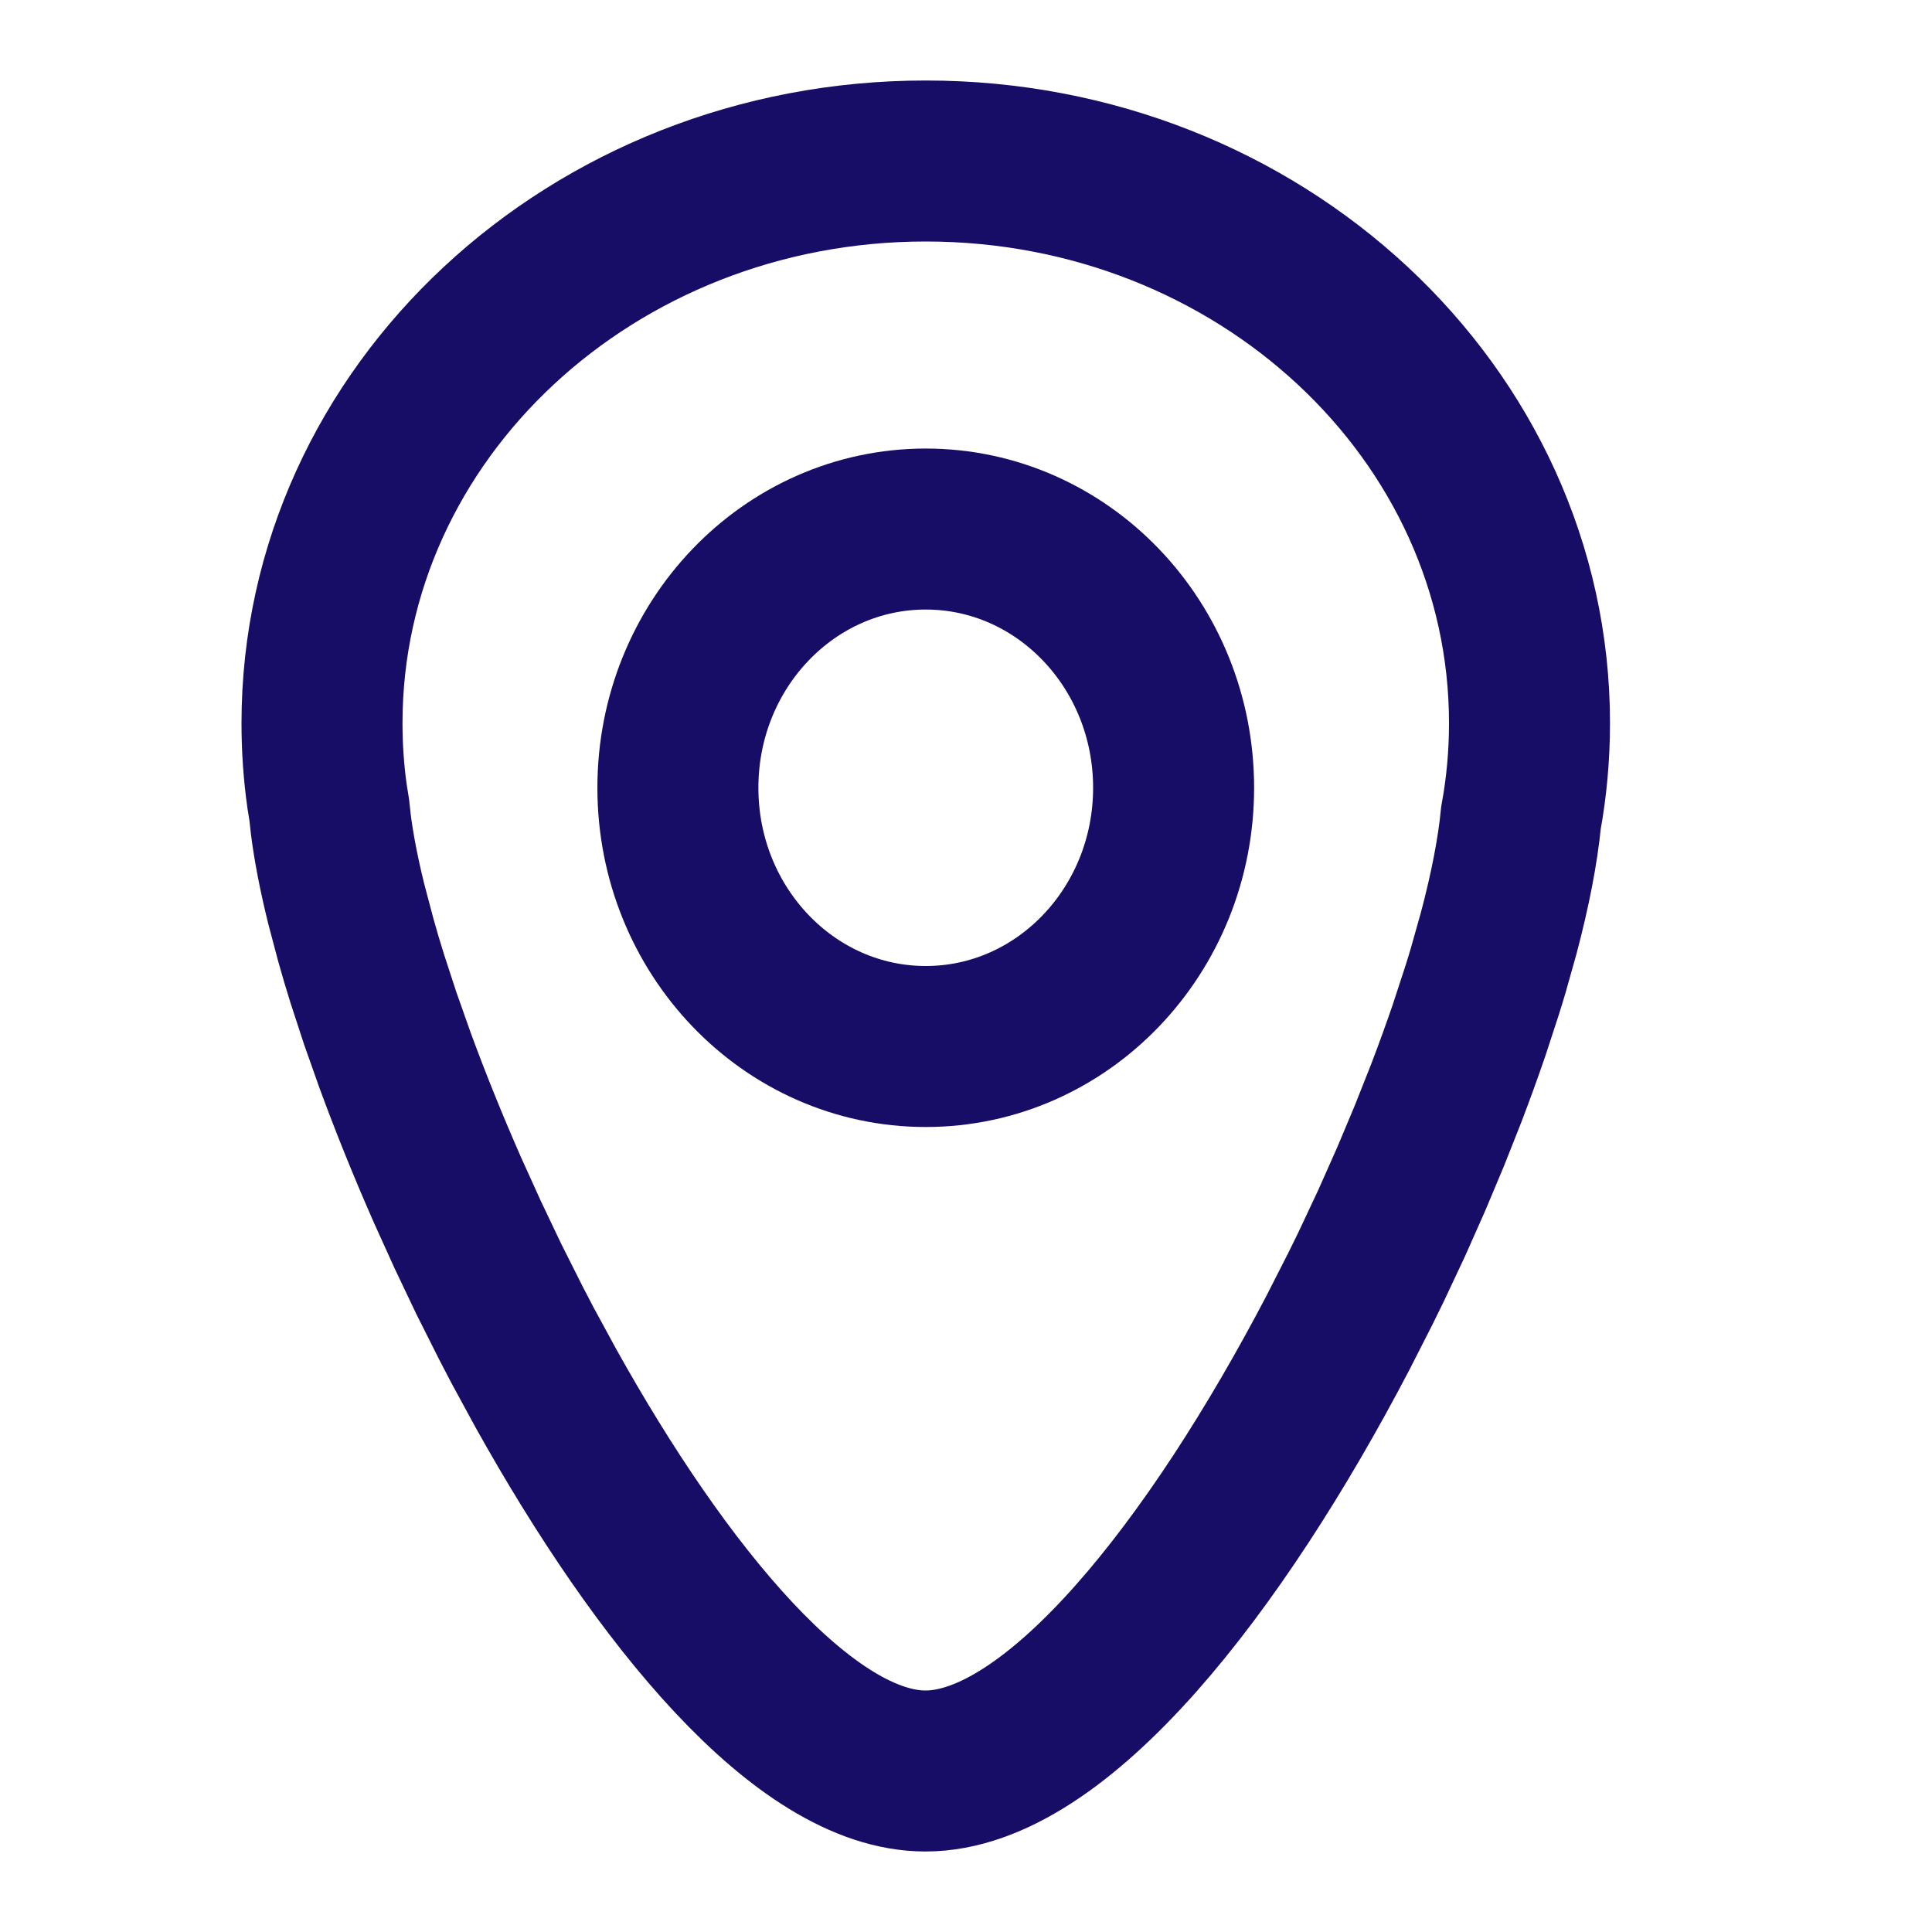 <svg width="24" height="24" viewBox="0 0 24 24" fill="none" xmlns="http://www.w3.org/2000/svg">
<ellipse cx="11.5" cy="9.786" rx="3.079" ry="3.214" stroke="#170D67" stroke-width="2"/>
<path fill-rule="evenodd" clip-rule="evenodd" d="M11.5 2C15.642 2 19 5.126 19 8.983C19 9.384 18.964 9.777 18.894 10.16C18.854 10.57 18.76 11.053 18.619 11.586L18.487 12.055C18.463 12.135 18.439 12.216 18.413 12.297L18.25 12.796C18.163 13.05 18.069 13.31 17.968 13.574L17.757 14.107V14.107L17.53 14.648V14.648L17.288 15.193V15.193L17.031 15.74C16.987 15.831 16.942 15.922 16.897 16.013L16.621 16.555C15.118 19.43 13.136 22 11.496 22C9.996 22 8.22 19.826 6.782 17.247L6.489 16.708C6.441 16.617 6.394 16.526 6.347 16.435L6.071 15.886V15.886L5.808 15.333V15.333L5.558 14.781C5.316 14.231 5.096 13.686 4.905 13.164L4.723 12.649V12.649L4.561 12.153C4.51 11.99 4.463 11.832 4.42 11.677L4.301 11.227C4.211 10.863 4.146 10.529 4.109 10.234L4.09 10.061L4.063 9.893C4.021 9.595 4 9.292 4 8.983C4 5.126 7.358 2 11.5 2Z" stroke="#170D67" stroke-width="2"/>
</svg>
